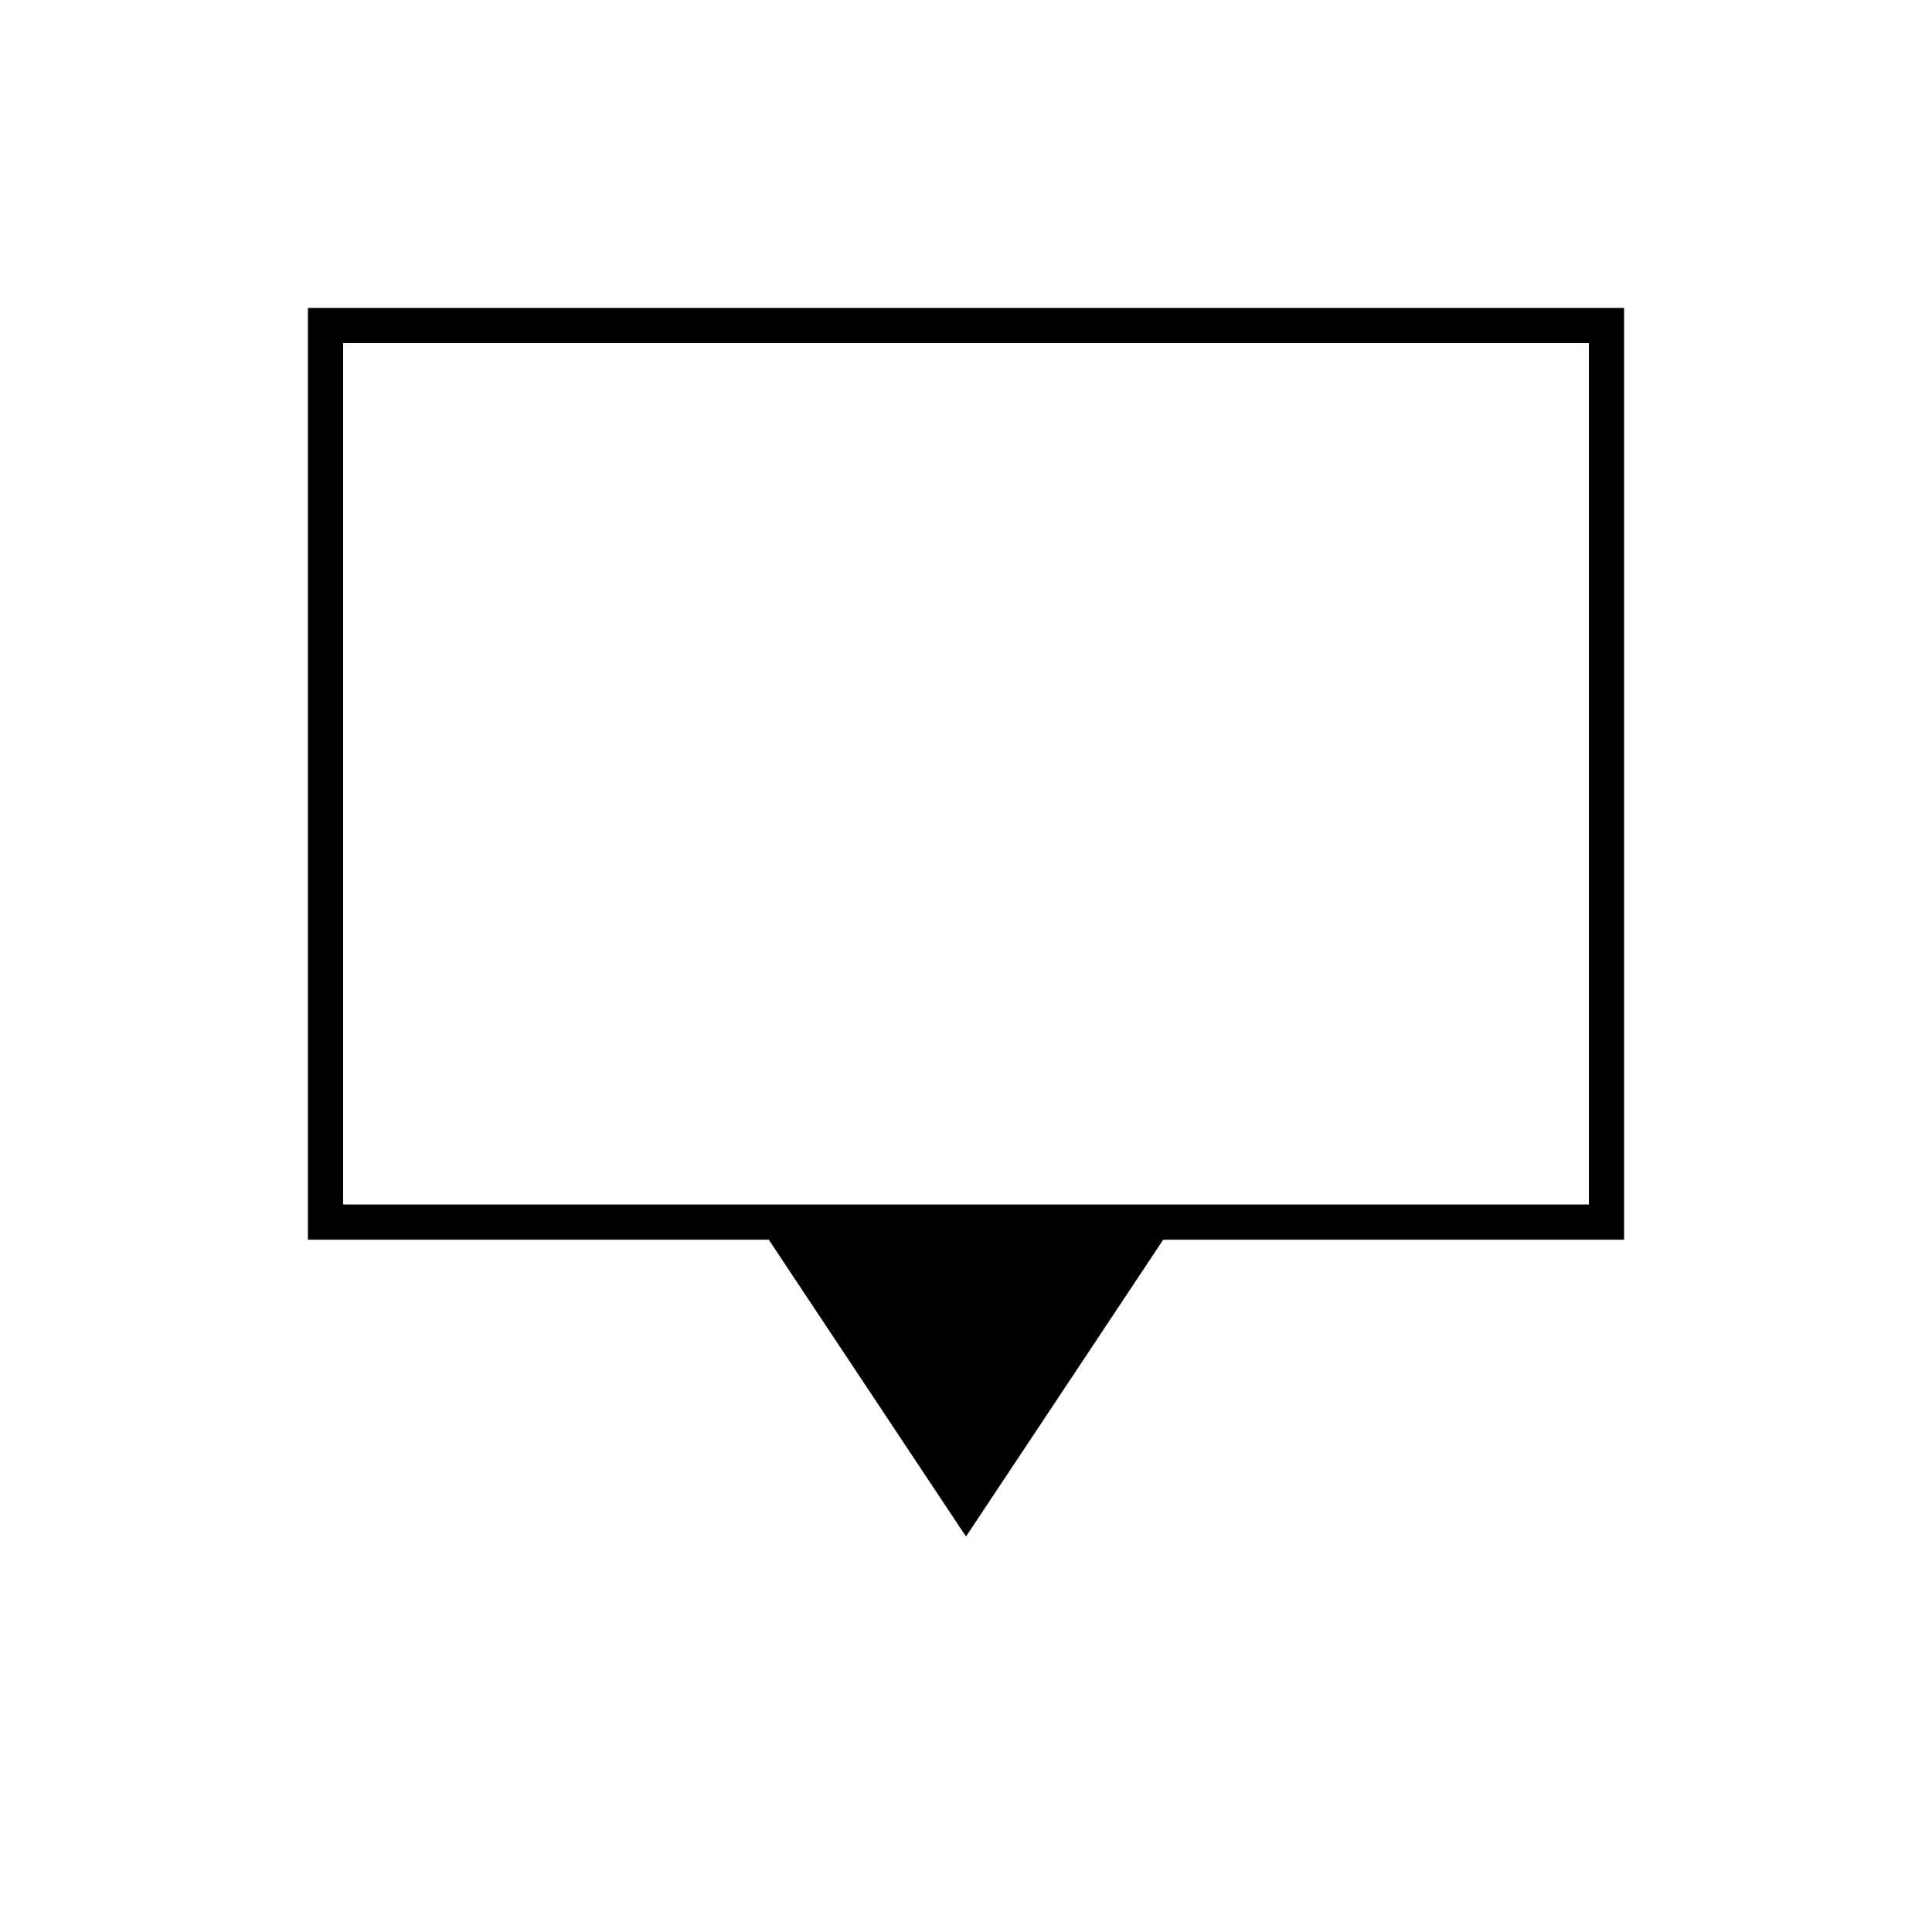 <svg xmlns="http://www.w3.org/2000/svg" height="20" viewBox="0 -960 960 960" width="20"><path d="M480-196.5 382-344H153v-463h654v463H578l-98 147.5Zm-309.5-165h619v-428h-619v428Zm0 0v-428 428Z"/></svg>